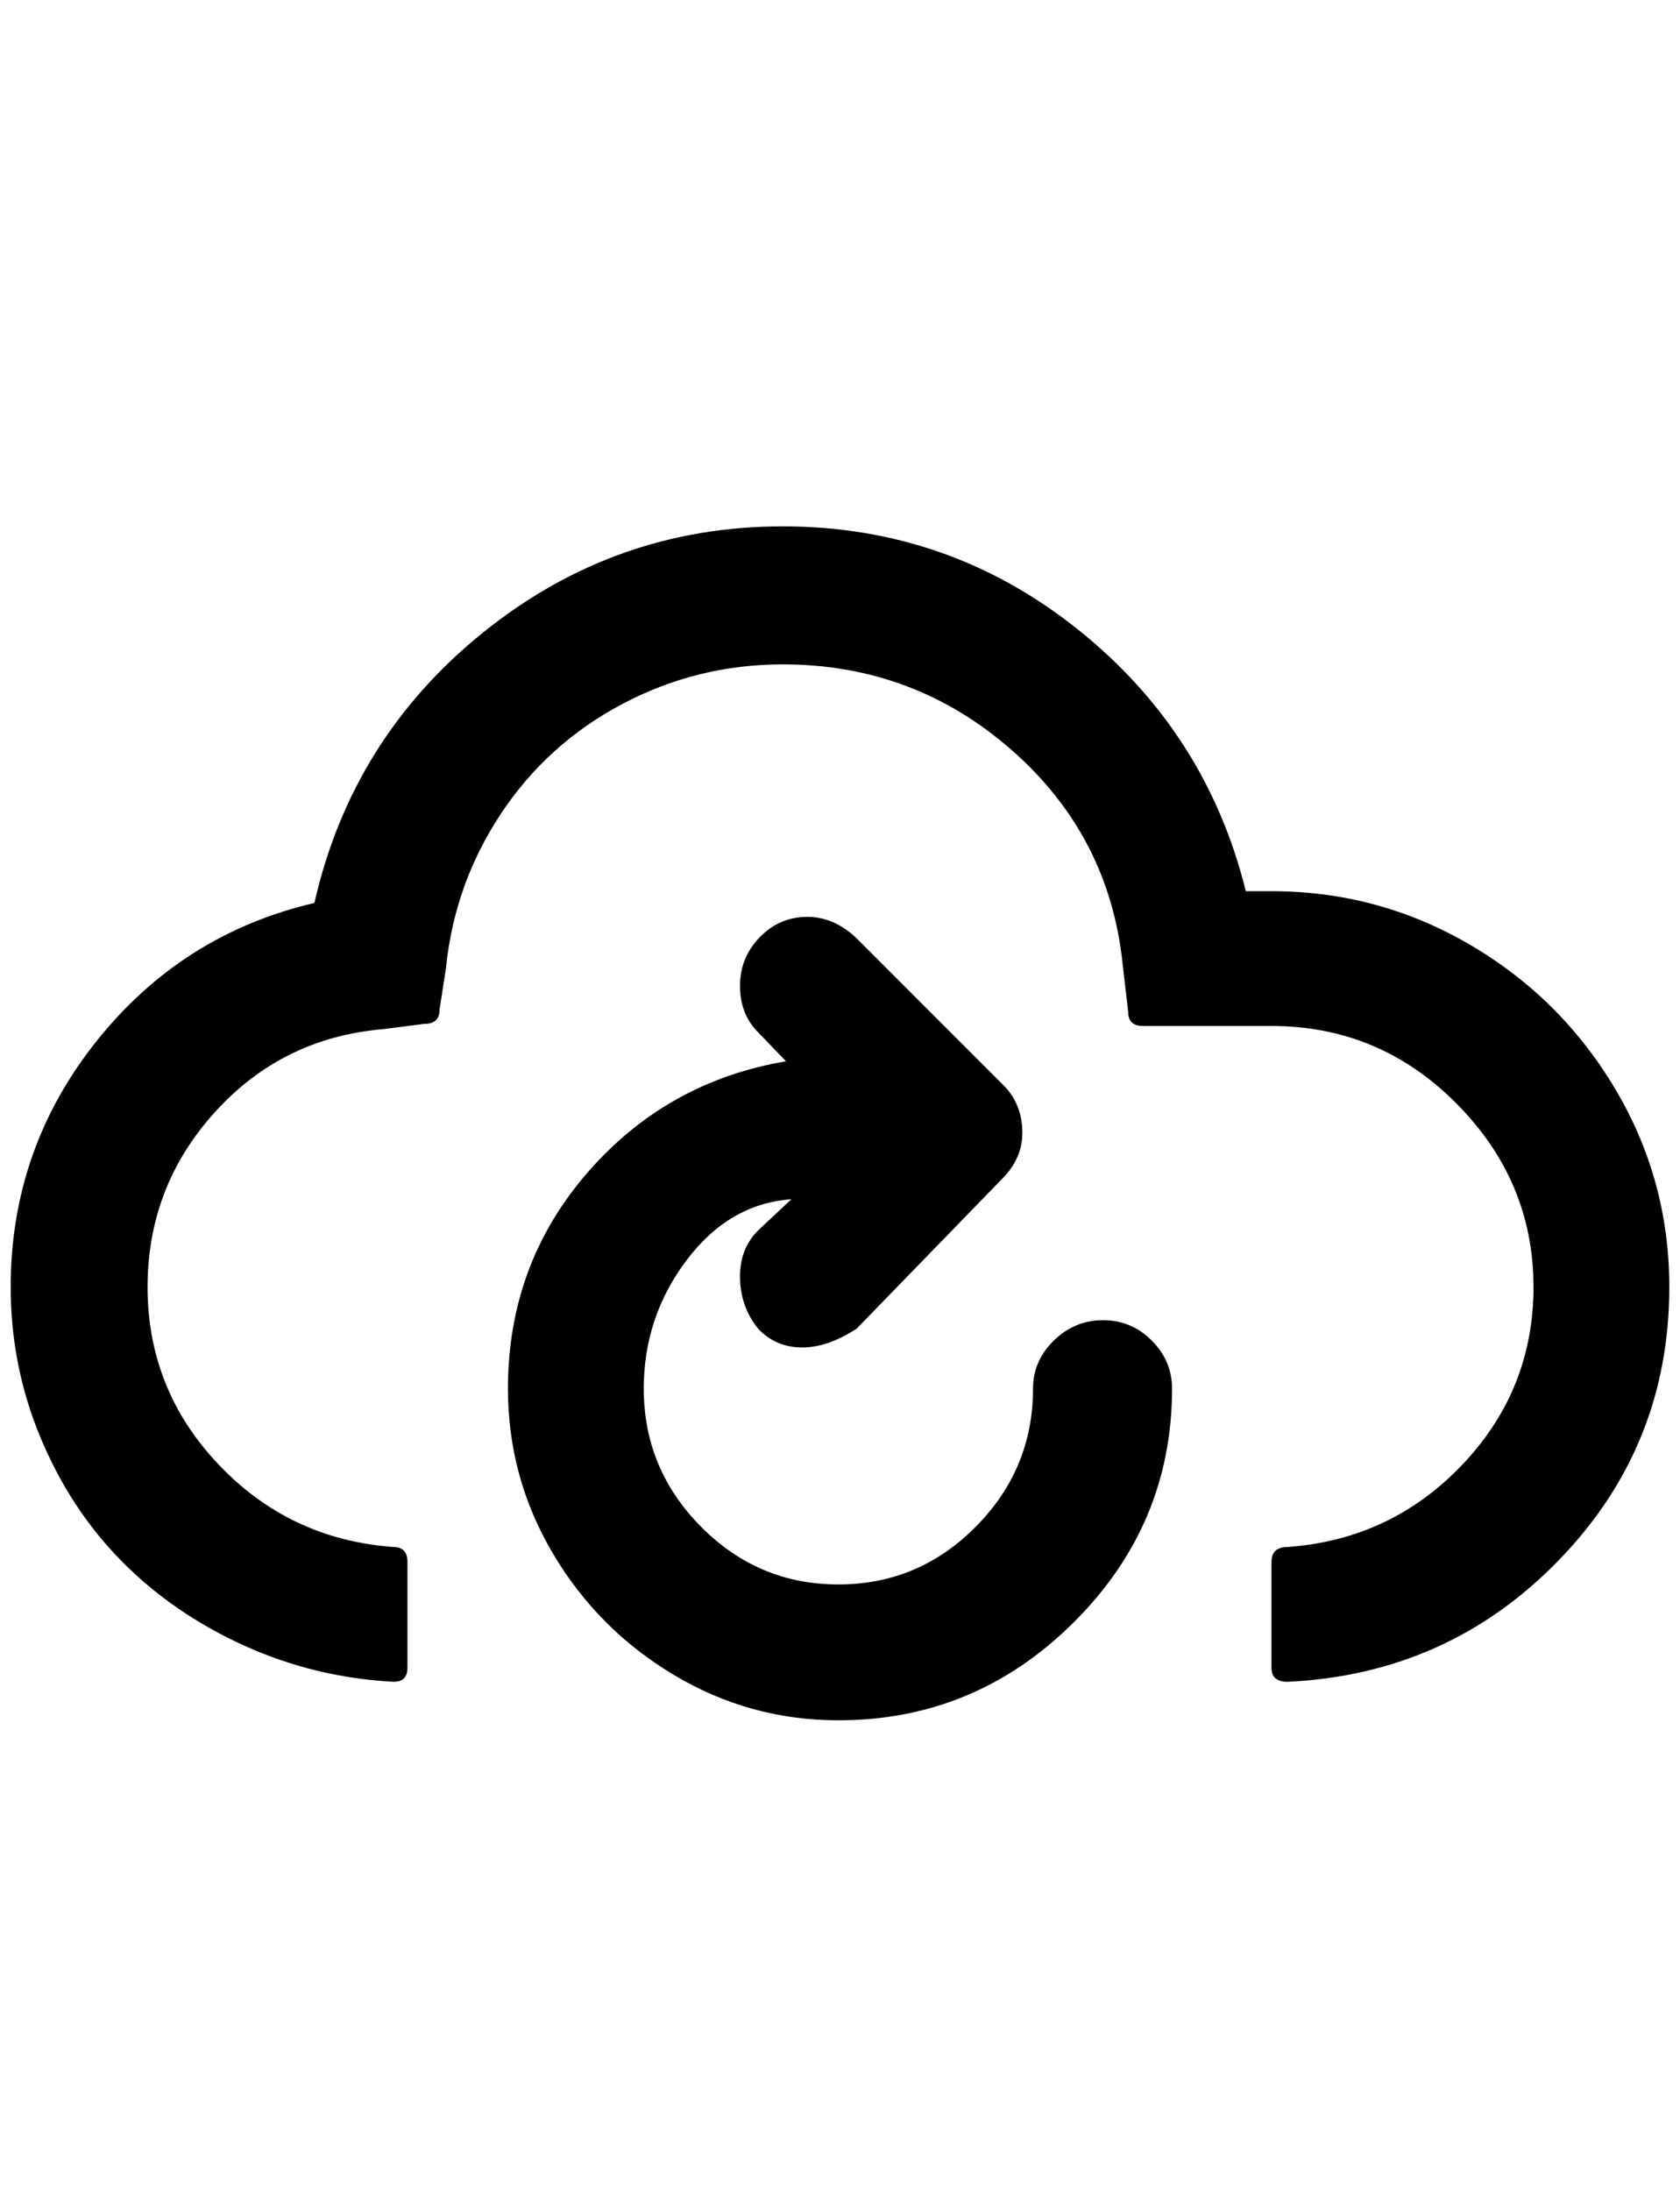 <?xml version="1.0" standalone="no"?>
<!DOCTYPE svg PUBLIC "-//W3C//DTD SVG 1.1//EN" "http://www.w3.org/Graphics/SVG/1.1/DTD/svg11.dtd" >
<svg xmlns="http://www.w3.org/2000/svg" xmlns:xlink="http://www.w3.org/1999/xlink" version="1.1" viewBox="-10 0 1571 2048">
   <path fill="currentColor"
d="M0 1203q0 74 28 141t76 115.5t114 78.5t140 34q13 0 13 -13v-99q0 -14 -13 -14q-97 -7 -163.5 -77t-66.5 -166q0 -94 63 -163.5t157 -77.5l39 -5q14 0 14 -13l6 -39q8 -79 51.5 -144.5t113.5 -102.5t150 -37q123 0 214.5 80.5t103.5 201.5l5 43q0 13 14 13h120
q101 0 173 72.5t72 171.5q0 96 -66.5 166t-163.5 77q-15 0 -15 14v99q0 13 15 13q150 -7 253.5 -113.5t103.5 -255.5q0 -100 -50.5 -185t-136 -135t-185.5 -50h-24q-37 -149 -157.5 -245t-275.5 -96q-157 0 -280 99t-158 253q-124 29 -204 129.5t-80 229.5zM465 1298
q0 83 42 154t113 113.5t154 42.5q128 0 220 -91.5t92 -218.5q0 -26 -19 -45t-45.5 -19t-46 19t-19.5 45q0 75 -53.5 129t-128.5 54t-128.5 -54t-53.5 -129q0 -67 40 -120t98 -57l-31 29q-17 17 -17 43q0 28 17 49q16 17 40 17.5t52 -17.5l136 -140q19 -19 19 -43
q0 -28 -19 -46l-136 -136q-21 -20 -46 -20q-26 0 -44.5 19t-18.5 45.5t17 43.5l26 27q-112 19 -186 104.5t-74 201.5z" />
</svg>
